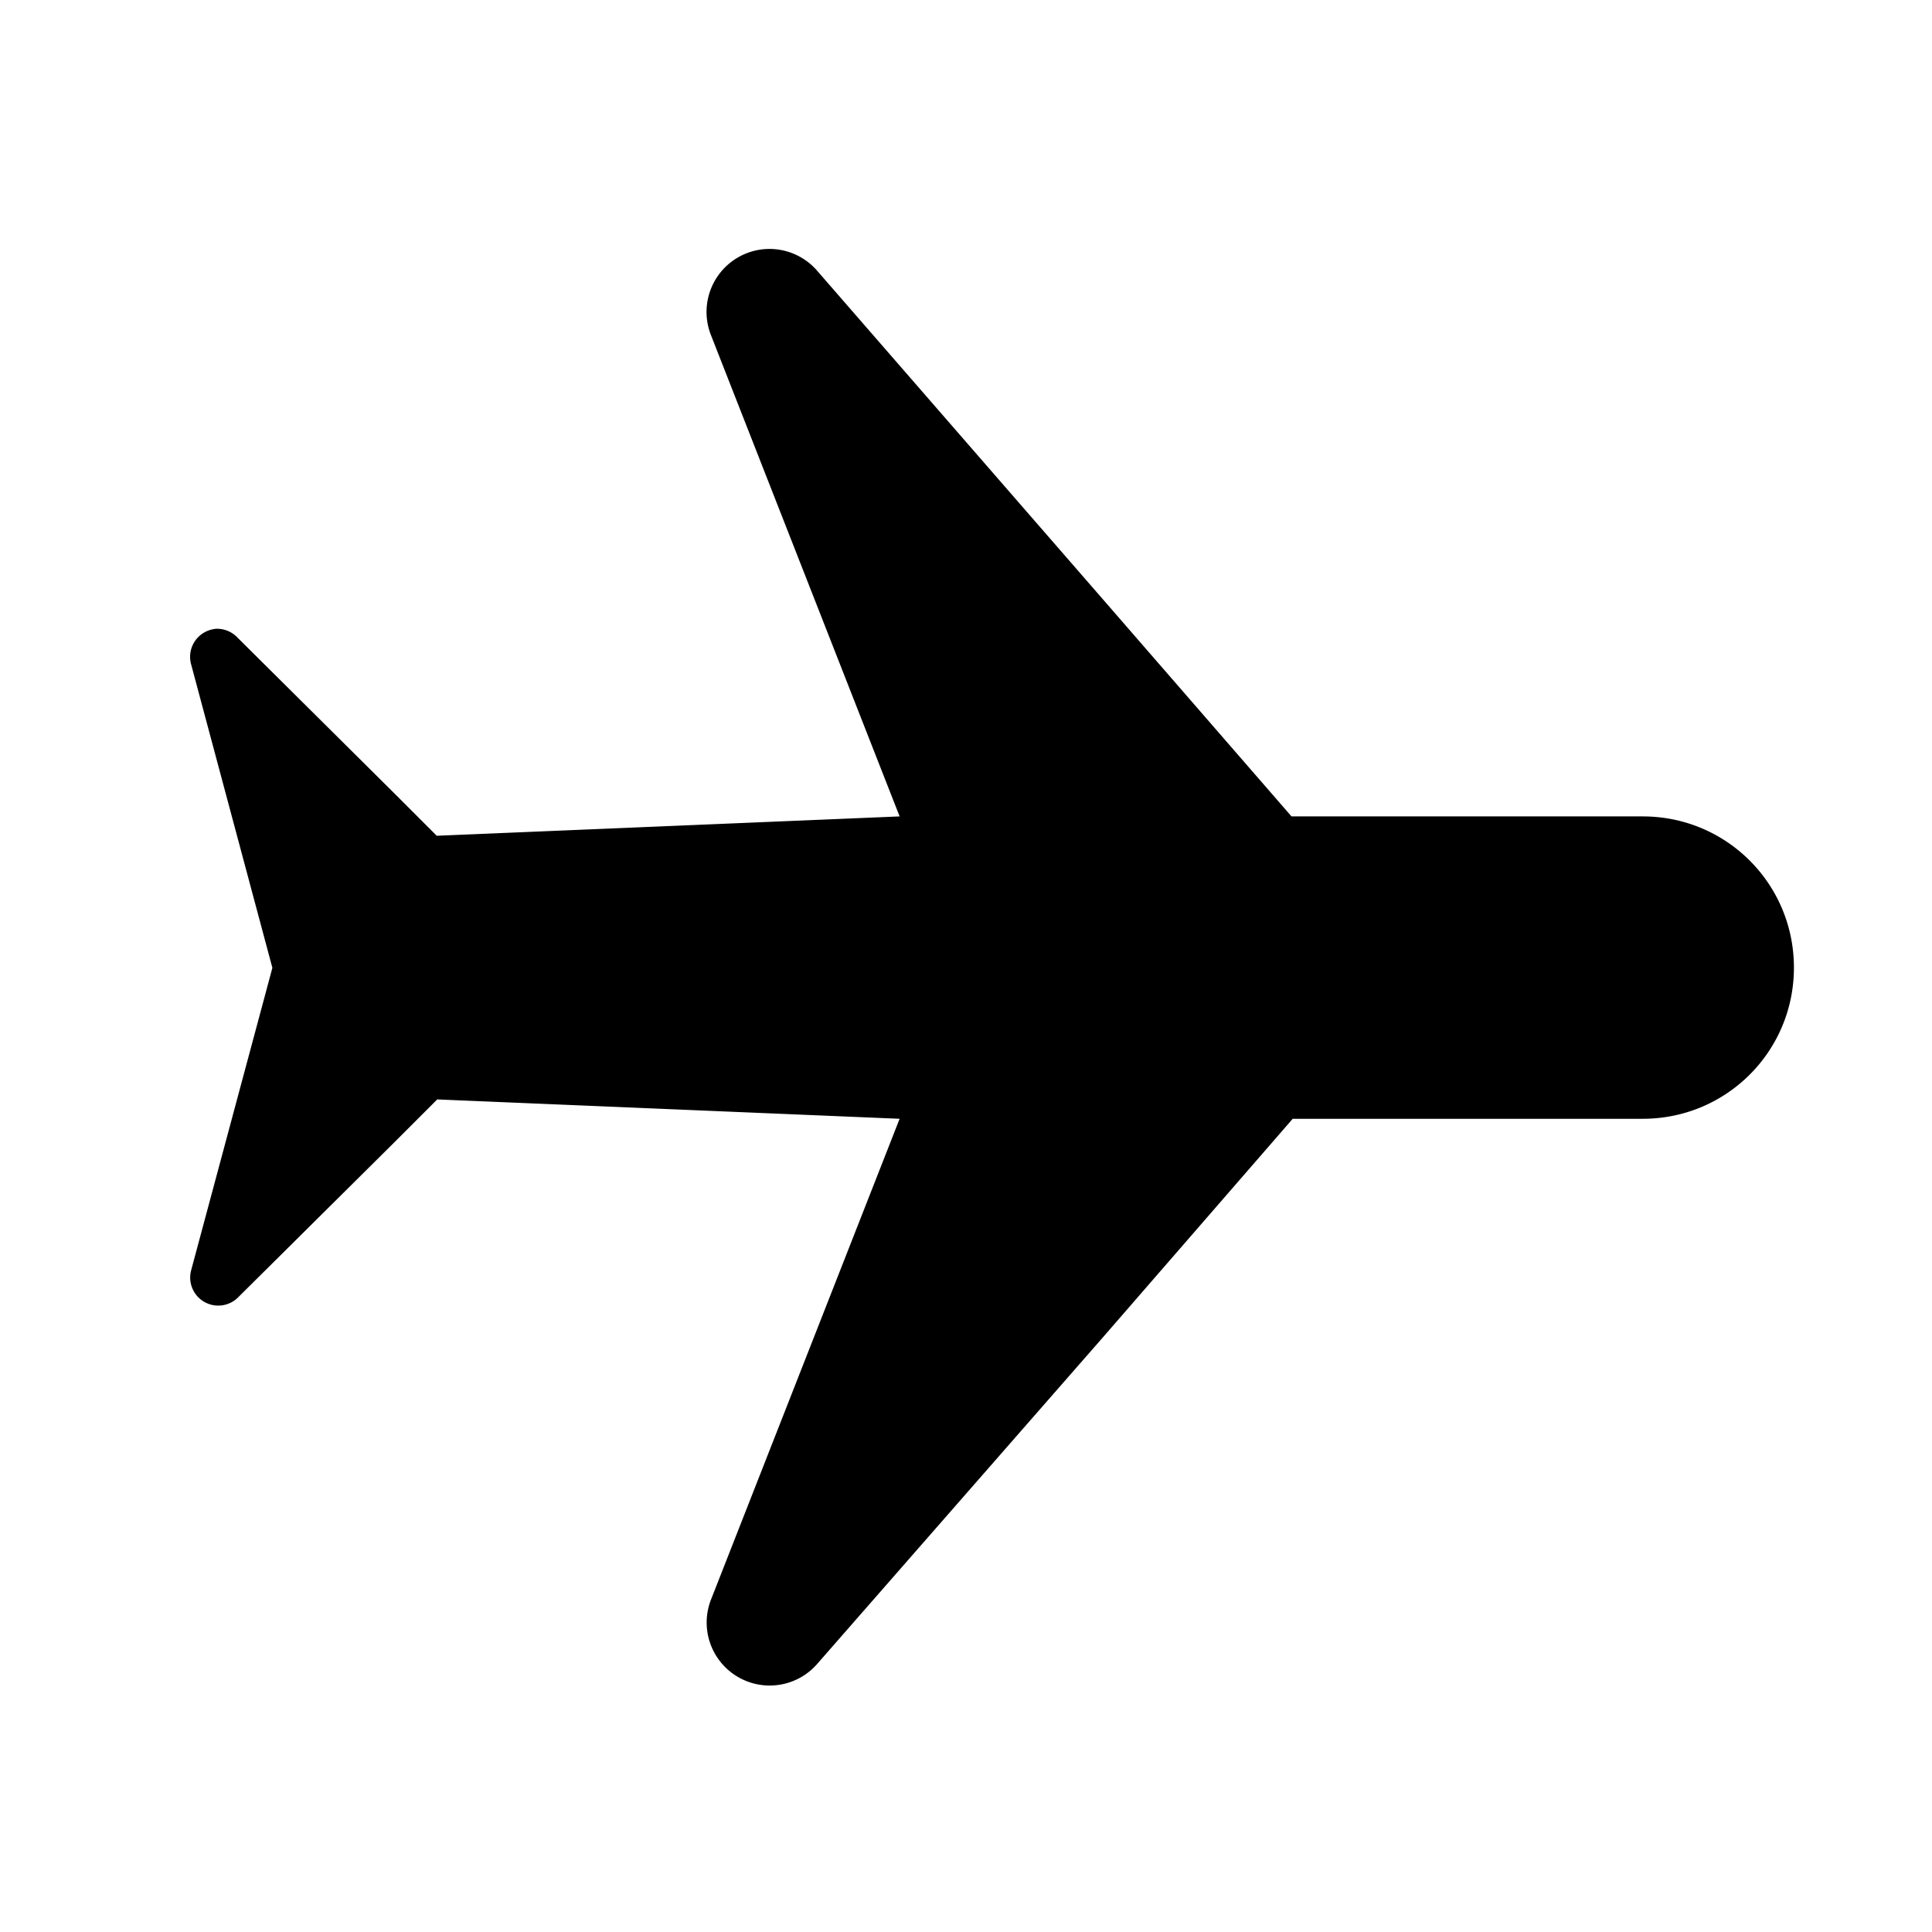 <?xml version="1.0" encoding="UTF-8" standalone="no"?>
<svg
   xmlns:dc="http://purl.org/dc/elements/1.1/"
   xmlns:cc="http://creativecommons.org/ns#"
   xmlns:rdf="http://www.w3.org/1999/02/22-rdf-syntax-ns#"
   xmlns:svg="http://www.w3.org/2000/svg"
   xmlns="http://www.w3.org/2000/svg"
   xmlns:sodipodi="http://sodipodi.sourceforge.net/DTD/sodipodi-0.dtd"
   xmlns:inkscape="http://www.inkscape.org/namespaces/inkscape"
   sodipodi:docname="airplane-mode-symbolic.symbolic.svg"
   inkscape:version="1.0.2 (e86c870879, 2021-01-15)"
   id="svg8"
   version="1.1"
   viewBox="0 0 4.233 4.233"
   height="16"
   width="16">
  <defs
     id="defs2" />
  <sodipodi:namedview
     inkscape:window-maximized="1"
     inkscape:window-y="27"
     inkscape:window-x="1920"
     inkscape:window-height="1016"
     inkscape:window-width="1920"
     units="px"
     showgrid="false"
     inkscape:document-rotation="0"
     inkscape:current-layer="layer3"
     inkscape:document-units="px"
     inkscape:cy="8.5390021"
     inkscape:cx="9.7111373"
     inkscape:zoom="32"
     inkscape:pageshadow="2"
     inkscape:pageopacity="0.0"
     borderopacity="1.0"
     bordercolor="#666666"
     pagecolor="#ffffff"
     id="base"
     inkscape:lockguides="false" />
  <g
     inkscape:groupmode="layer"
     id="layer3"
     inkscape:label="Graphic"
     style="display:inline">
    <path
       id="rect889"
       style="fill:#000000;stroke-width:3.268;stroke-linecap:round;stroke-linejoin:round;paint-order:stroke markers fill"
       d="M 6.334 2.059 A 0.521 0.521 0 0 0 5.877 2.768 L 7.438 6.75 L 3.611 6.91 L 3.256 6.555 L 1.963 5.271 A 0.232 0.232 0 0 0 1.781 5.199 A 0.232 0.232 0 0 0 1.75 5.205 A 0.232 0.232 0 0 0 1.58 5.492 L 2.252 8.002 L 1.58 10.504 A 0.232 0.232 0 0 0 1.963 10.732 L 3.256 9.449 L 3.615 9.09 L 7.438 9.25 L 5.877 13.229 A 0.521 0.521 0 0 0 6.754 13.76 L 9.117 11.059 L 10.688 9.25 L 13.582 9.25 C 14.275 9.25 14.832 8.692 14.832 8 C 14.832 7.308 14.275 6.75 13.582 6.75 L 10.678 6.75 L 9.117 4.953 L 6.754 2.236 A 0.521 0.521 0 0 0 6.334 2.059 z "
       transform="scale(0.265)" />
    <circle
       style="fill:none;stroke:none;stroke-width:1.426;stroke-linecap:round;stroke-linejoin:round;stroke-miterlimit:4;stroke-dasharray:none;paint-order:stroke markers fill"
       id="path854"
       cx="2.117"
       cy="2.117"
       r="2.117" />
  </g>
</svg>
